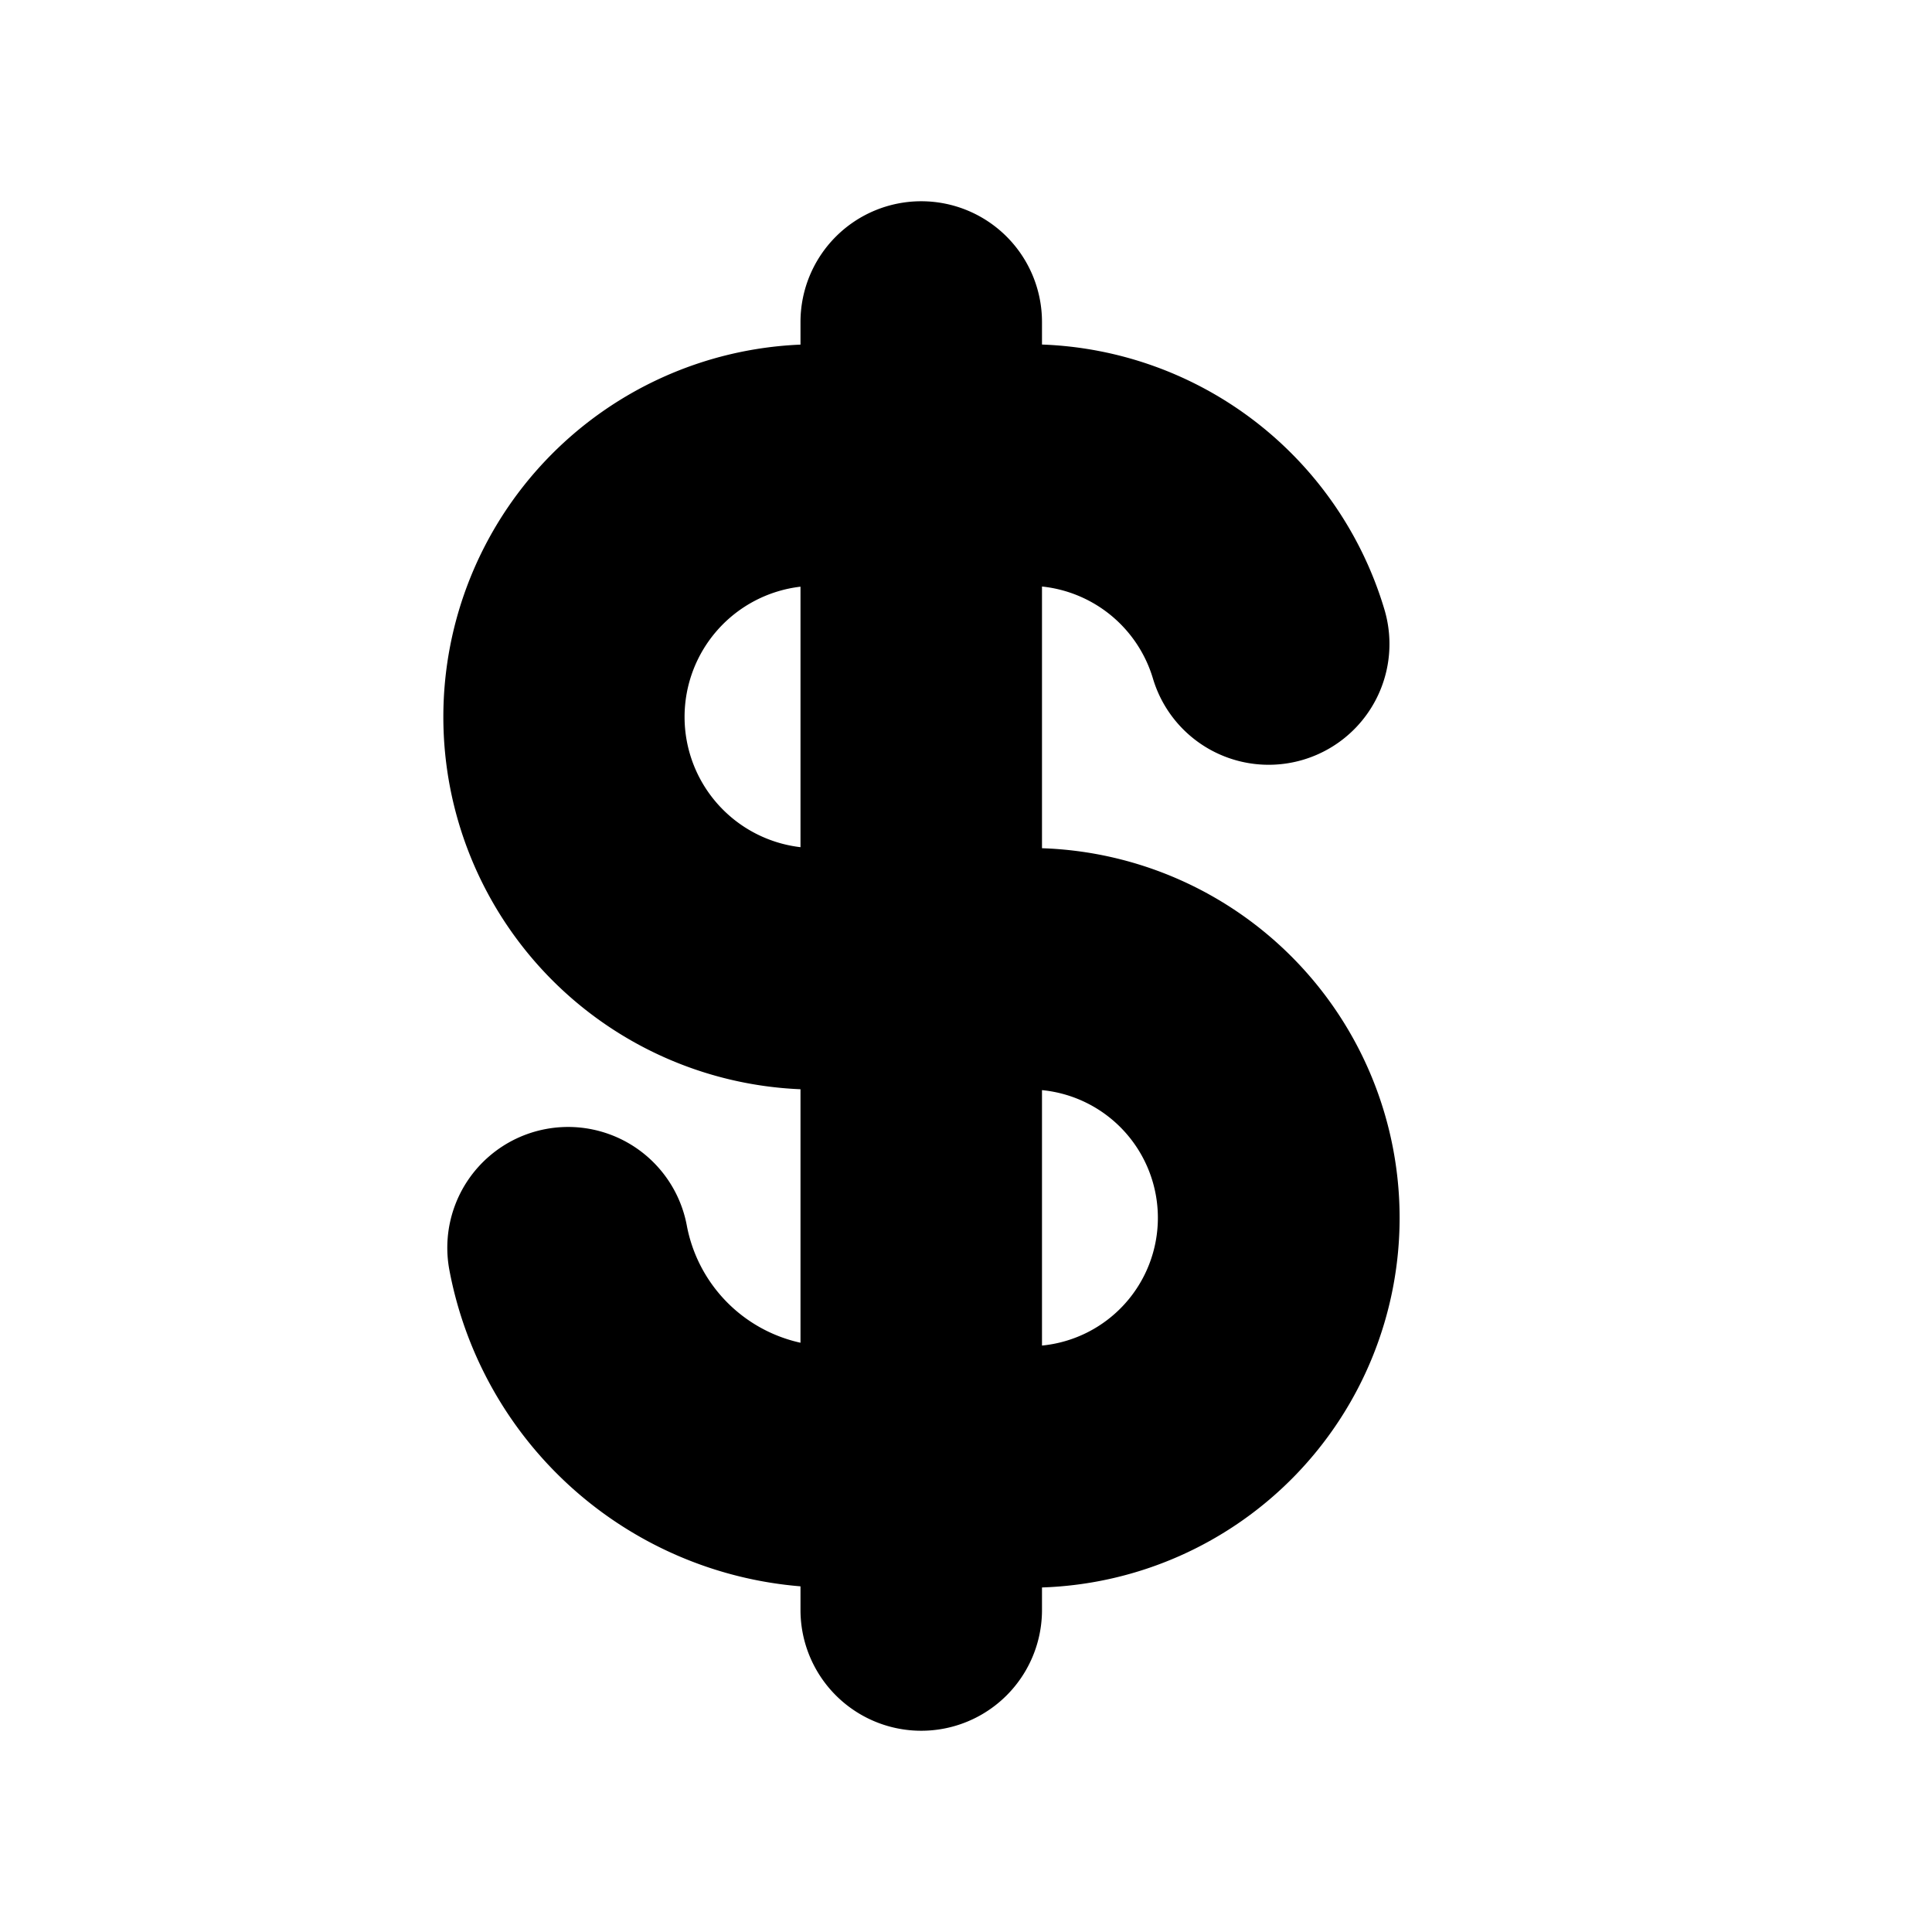 <svg xmlns="http://www.w3.org/2000/svg" fill="none" viewBox="0 0 24 24">
  <path fill="#000" fill-rule="evenodd" d="M11.444 2.5a1.5 1.5 0 0 1 1.5 1.5v.28a4.613 4.613 0 0 1 4.254 3.292 1.5 1.5 0 0 1-2.876.856 1.613 1.613 0 0 0-1.378-1.142v3.251a4.594 4.594 0 0 1 0 9.183V20a1.5 1.5 0 1 1-3 0v-.294a4.84 4.84 0 0 1-4.362-3.931 1.5 1.5 0 1 1 2.95-.55 1.839 1.839 0 0 0 1.412 1.455v-3.149a4.629 4.629 0 0 1 0-9.25V4a1.5 1.5 0 0 1 1.5-1.5Zm-1.5 4.788a1.629 1.629 0 0 0 0 3.236V7.288Zm3 6.254v3.173a1.594 1.594 0 0 0 0-3.173Z" clip-rule="evenodd"/>
</svg>
